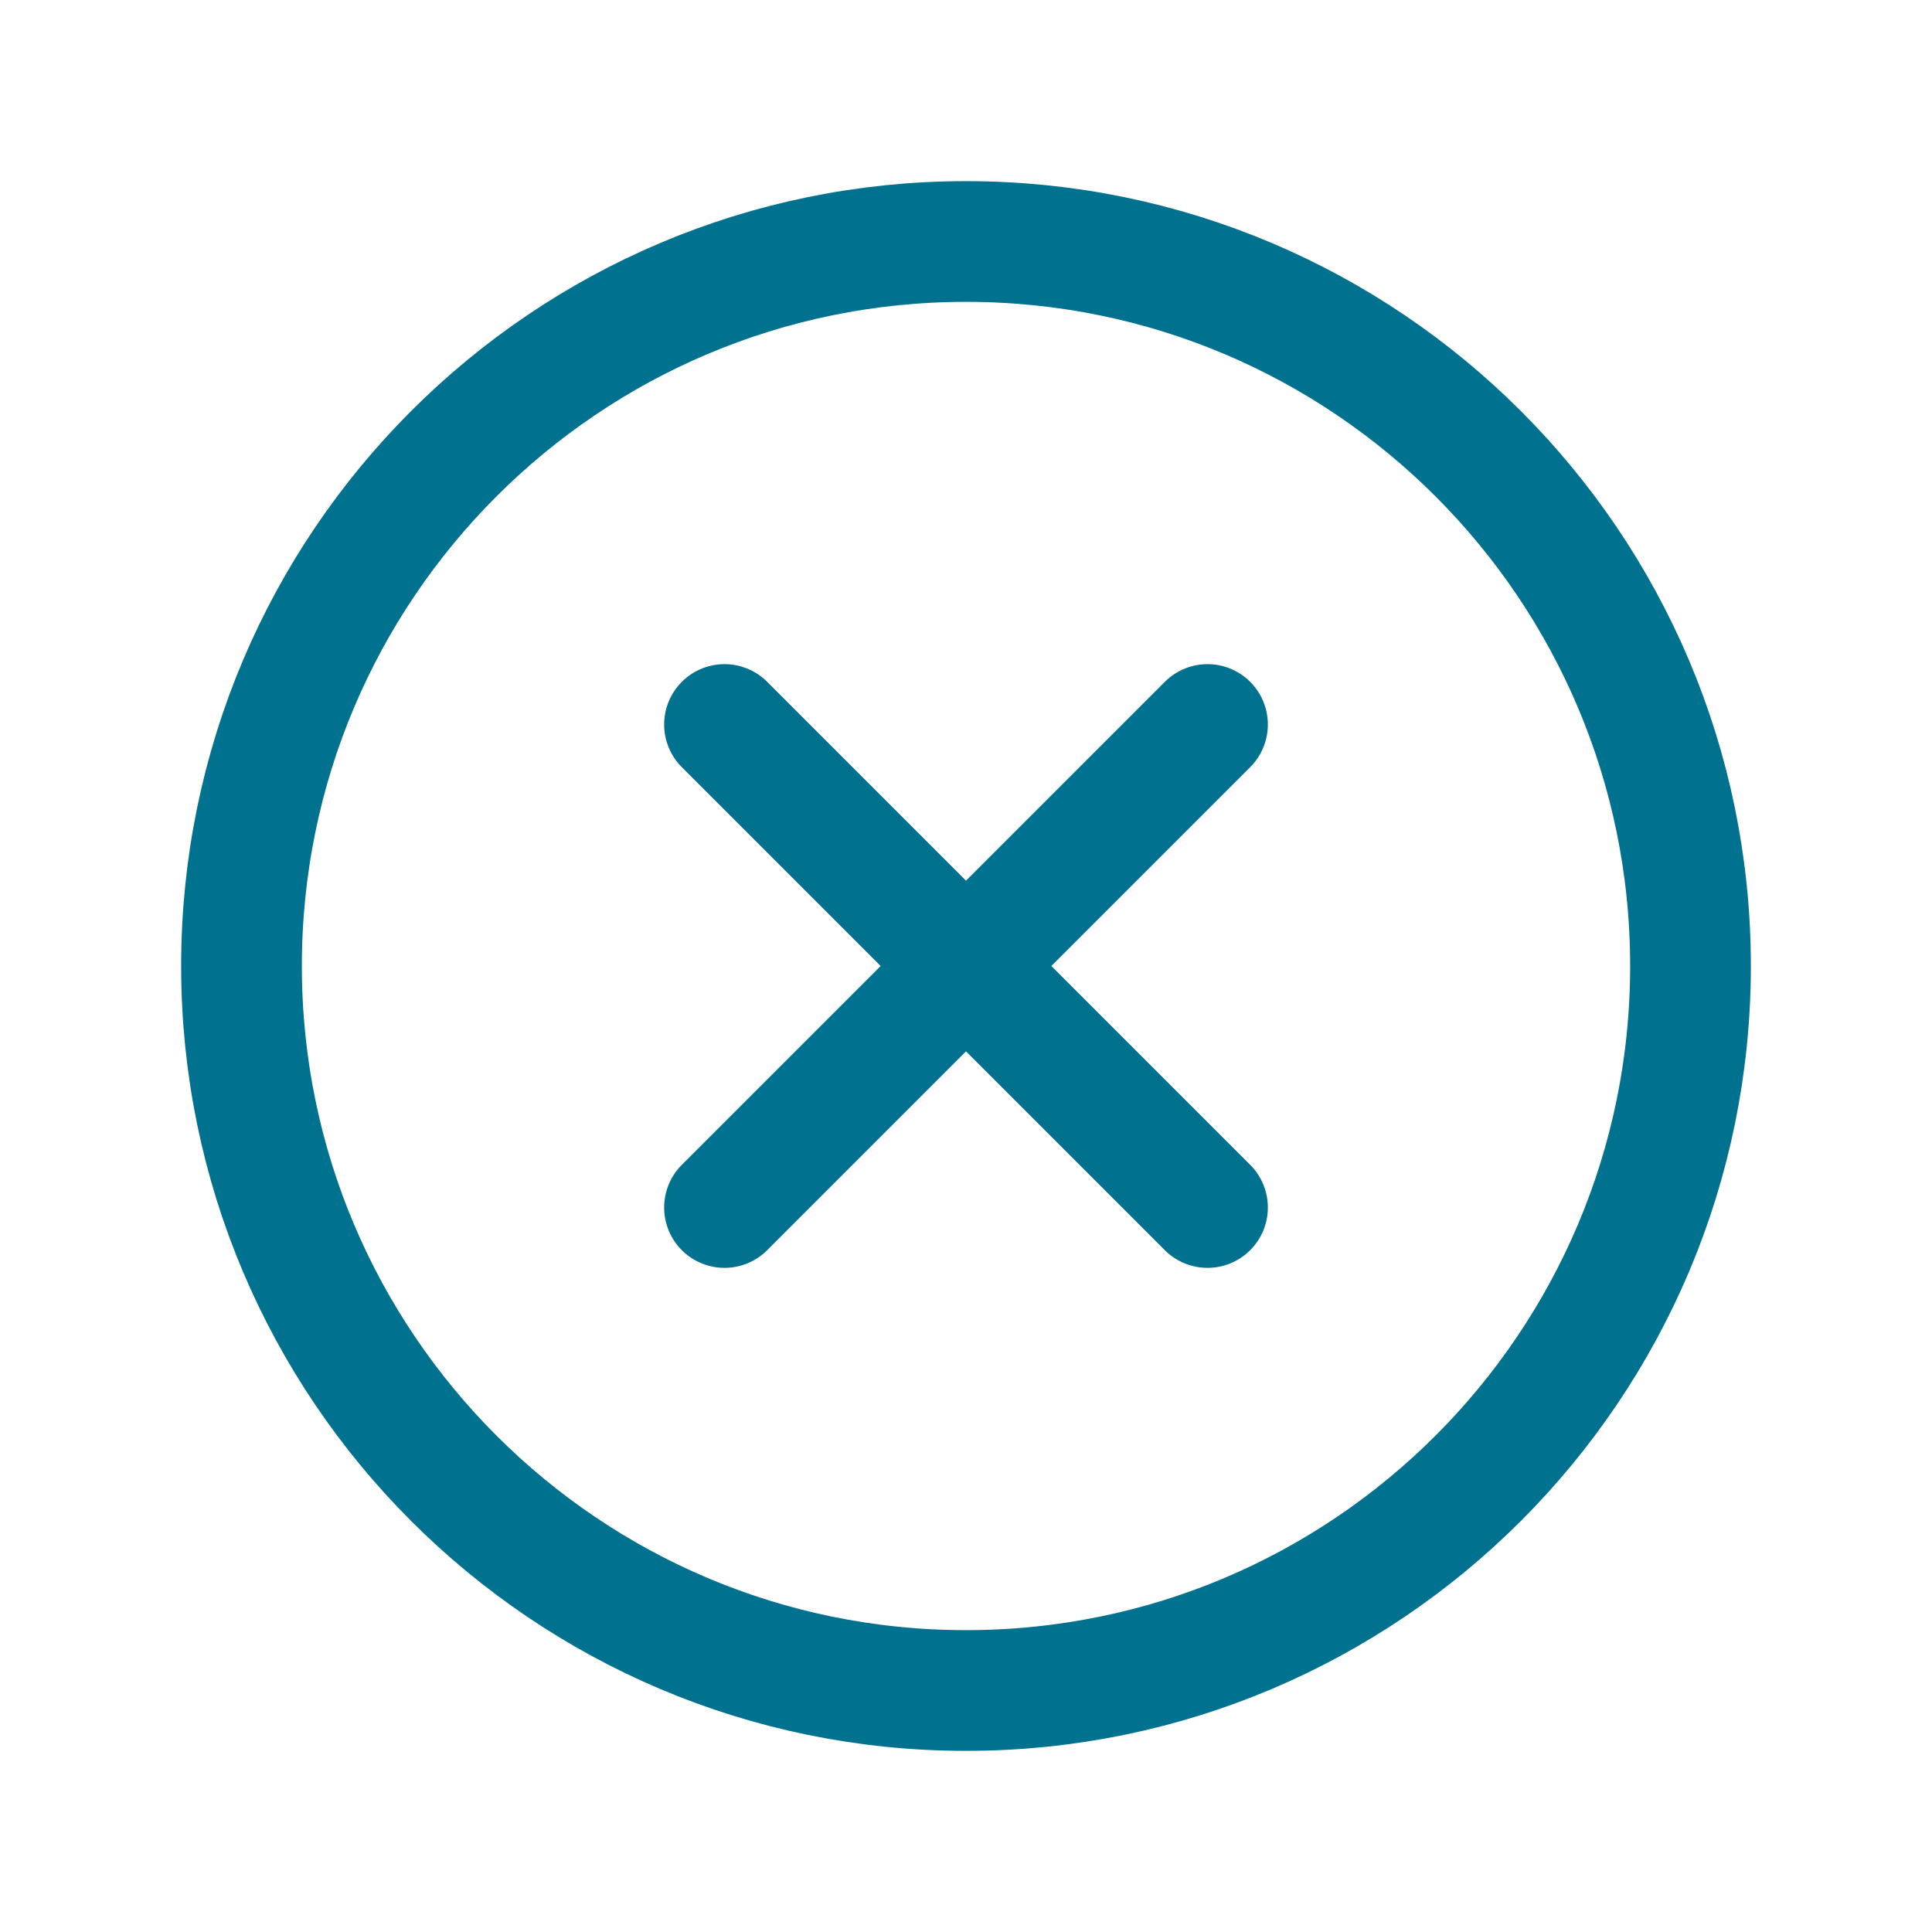 <svg width="25" height="25" viewBox="0 0 25 25" fill="none" xmlns="http://www.w3.org/2000/svg">
<path d="M21.875 12.5C21.875 7.324 17.676 3.125 12.5 3.125C7.324 3.125 3.125 7.324 3.125 12.5C3.125 17.676 7.324 21.875 12.5 21.875C17.676 21.875 21.875 17.676 21.875 12.5Z" stroke="#00718F" stroke-width="1.562" stroke-miterlimit="10"/>
<path d="M15.625 15.625L9.375 9.375M9.375 15.625L15.625 9.375" stroke="#00718F" stroke-width="1.562" stroke-linecap="round" stroke-linejoin="round"/>
</svg>
